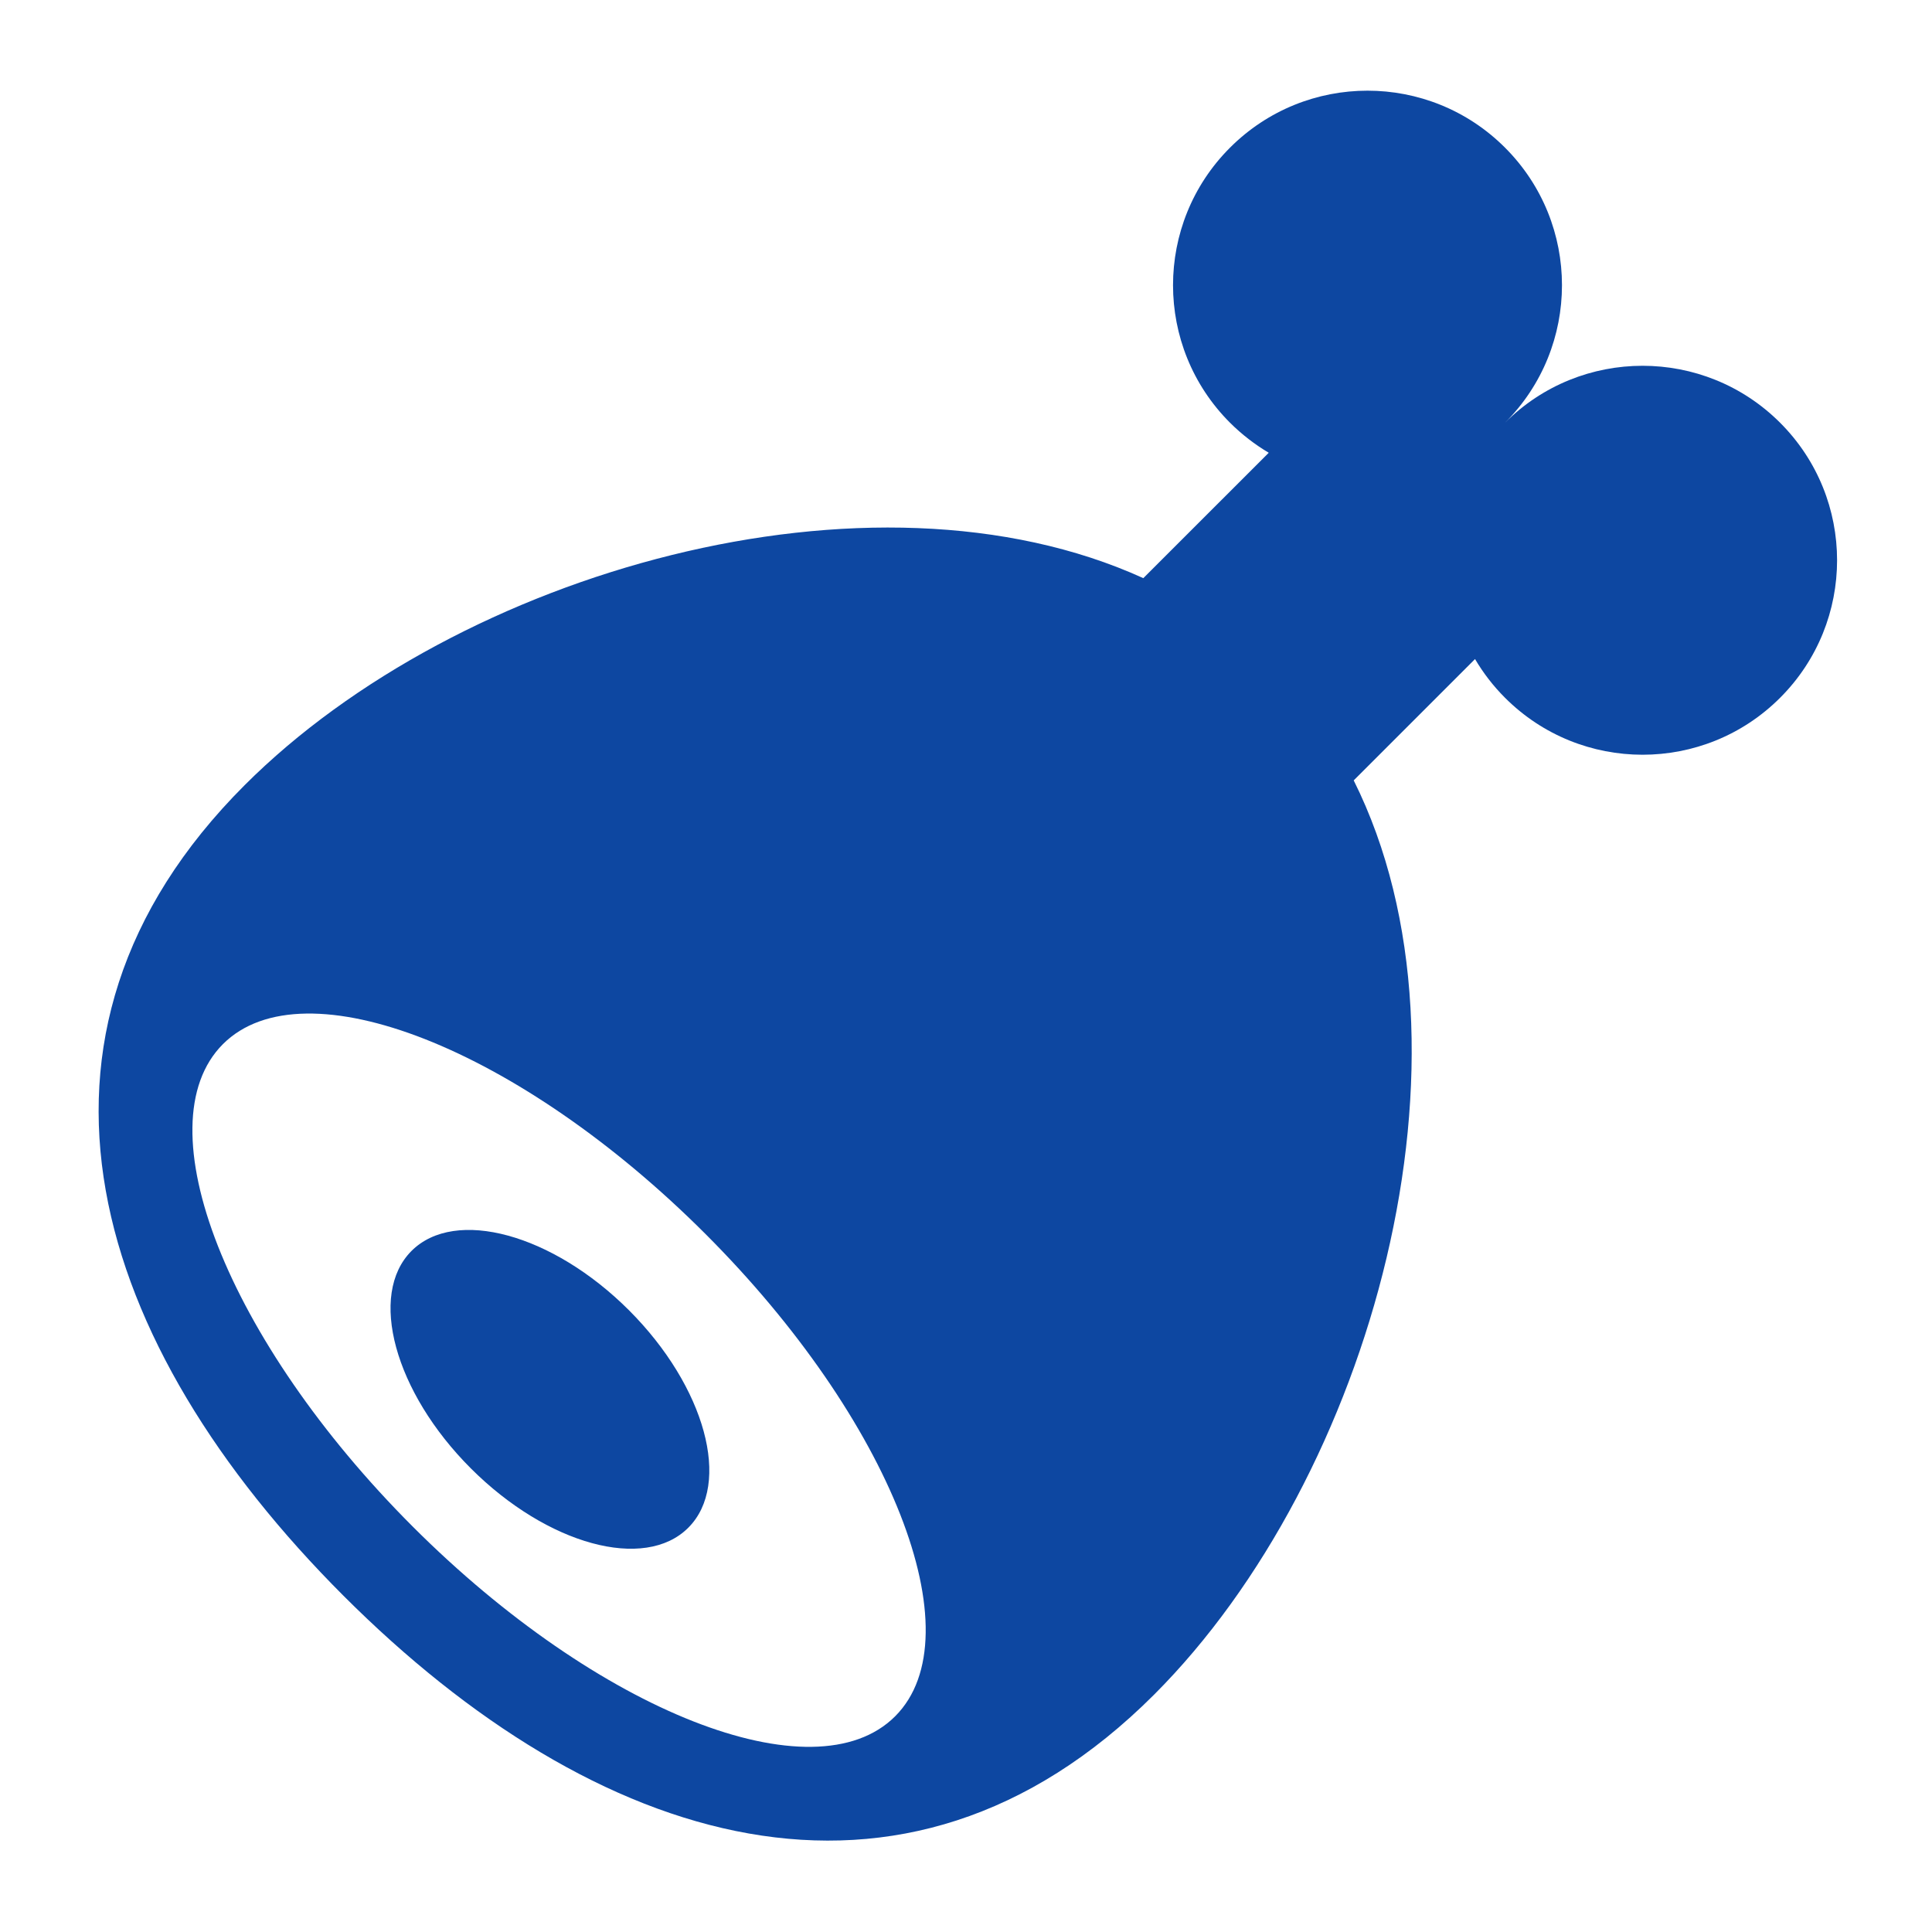 <?xml version="1.0" encoding="iso-8859-1"?>
<!-- Generator: Adobe Illustrator 16.0.2, SVG Export Plug-In . SVG Version: 6.00 Build 0)  -->
<!DOCTYPE svg PUBLIC "-//W3C//DTD SVG 1.1//EN" "http://www.w3.org/Graphics/SVG/1.1/DTD/svg11.dtd">
<svg version="1.1" id="co_x5F_food_x5F_2" xmlns="http://www.w3.org/2000/svg" xmlns:xlink="http://www.w3.org/1999/xlink" x="0px"
	 y="0px" width="40px" height="40px" viewBox="0 0 40 40" style="enable-background:new 0 0 40 40;" xml:space="preserve">
<path fill="#0D47A1" style="fill-rule:evenodd;clip-rule:evenodd;" d="M31.16,3.057c1.572,1.572,1.572,4.123,0,5.695
	c1.572-1.572,4.123-1.572,5.695,0c1.573,1.572,1.573,4.123,0,5.695c-1.572,1.572-4.123,1.572-5.695,0
	c-0.245-0.245-0.453-0.516-0.621-0.802l-2.512,2.512c2.815,5.644,0.373,14.422-4.132,18.928c-5.199,5.198-11.585,3.152-16.783-2.046
	C1.913,27.84-0.134,21.454,5.065,16.256C9.487,11.834,18.021,9.4,23.671,11.97l2.597-2.596c-0.286-0.17-0.556-0.377-0.802-0.622
	c-1.573-1.572-1.573-4.123,0-5.695C27.038,1.484,29.588,1.484,31.16,3.057L31.16,3.057z M13.023,27.128
	c-1.583-1.582-3.6-2.132-4.503-1.229c-0.903,0.904-0.354,2.921,1.229,4.503s3.598,2.132,4.501,1.228
	C15.155,30.727,14.604,28.71,13.023,27.128L13.023,27.128z M14.604,25.546c-3.842-3.842-8.313-5.602-9.988-3.929
	c-1.673,1.674,0.087,6.146,3.929,9.989c3.842,3.842,8.315,5.601,9.988,3.928S18.448,29.388,14.604,25.546z"/>
</svg>

